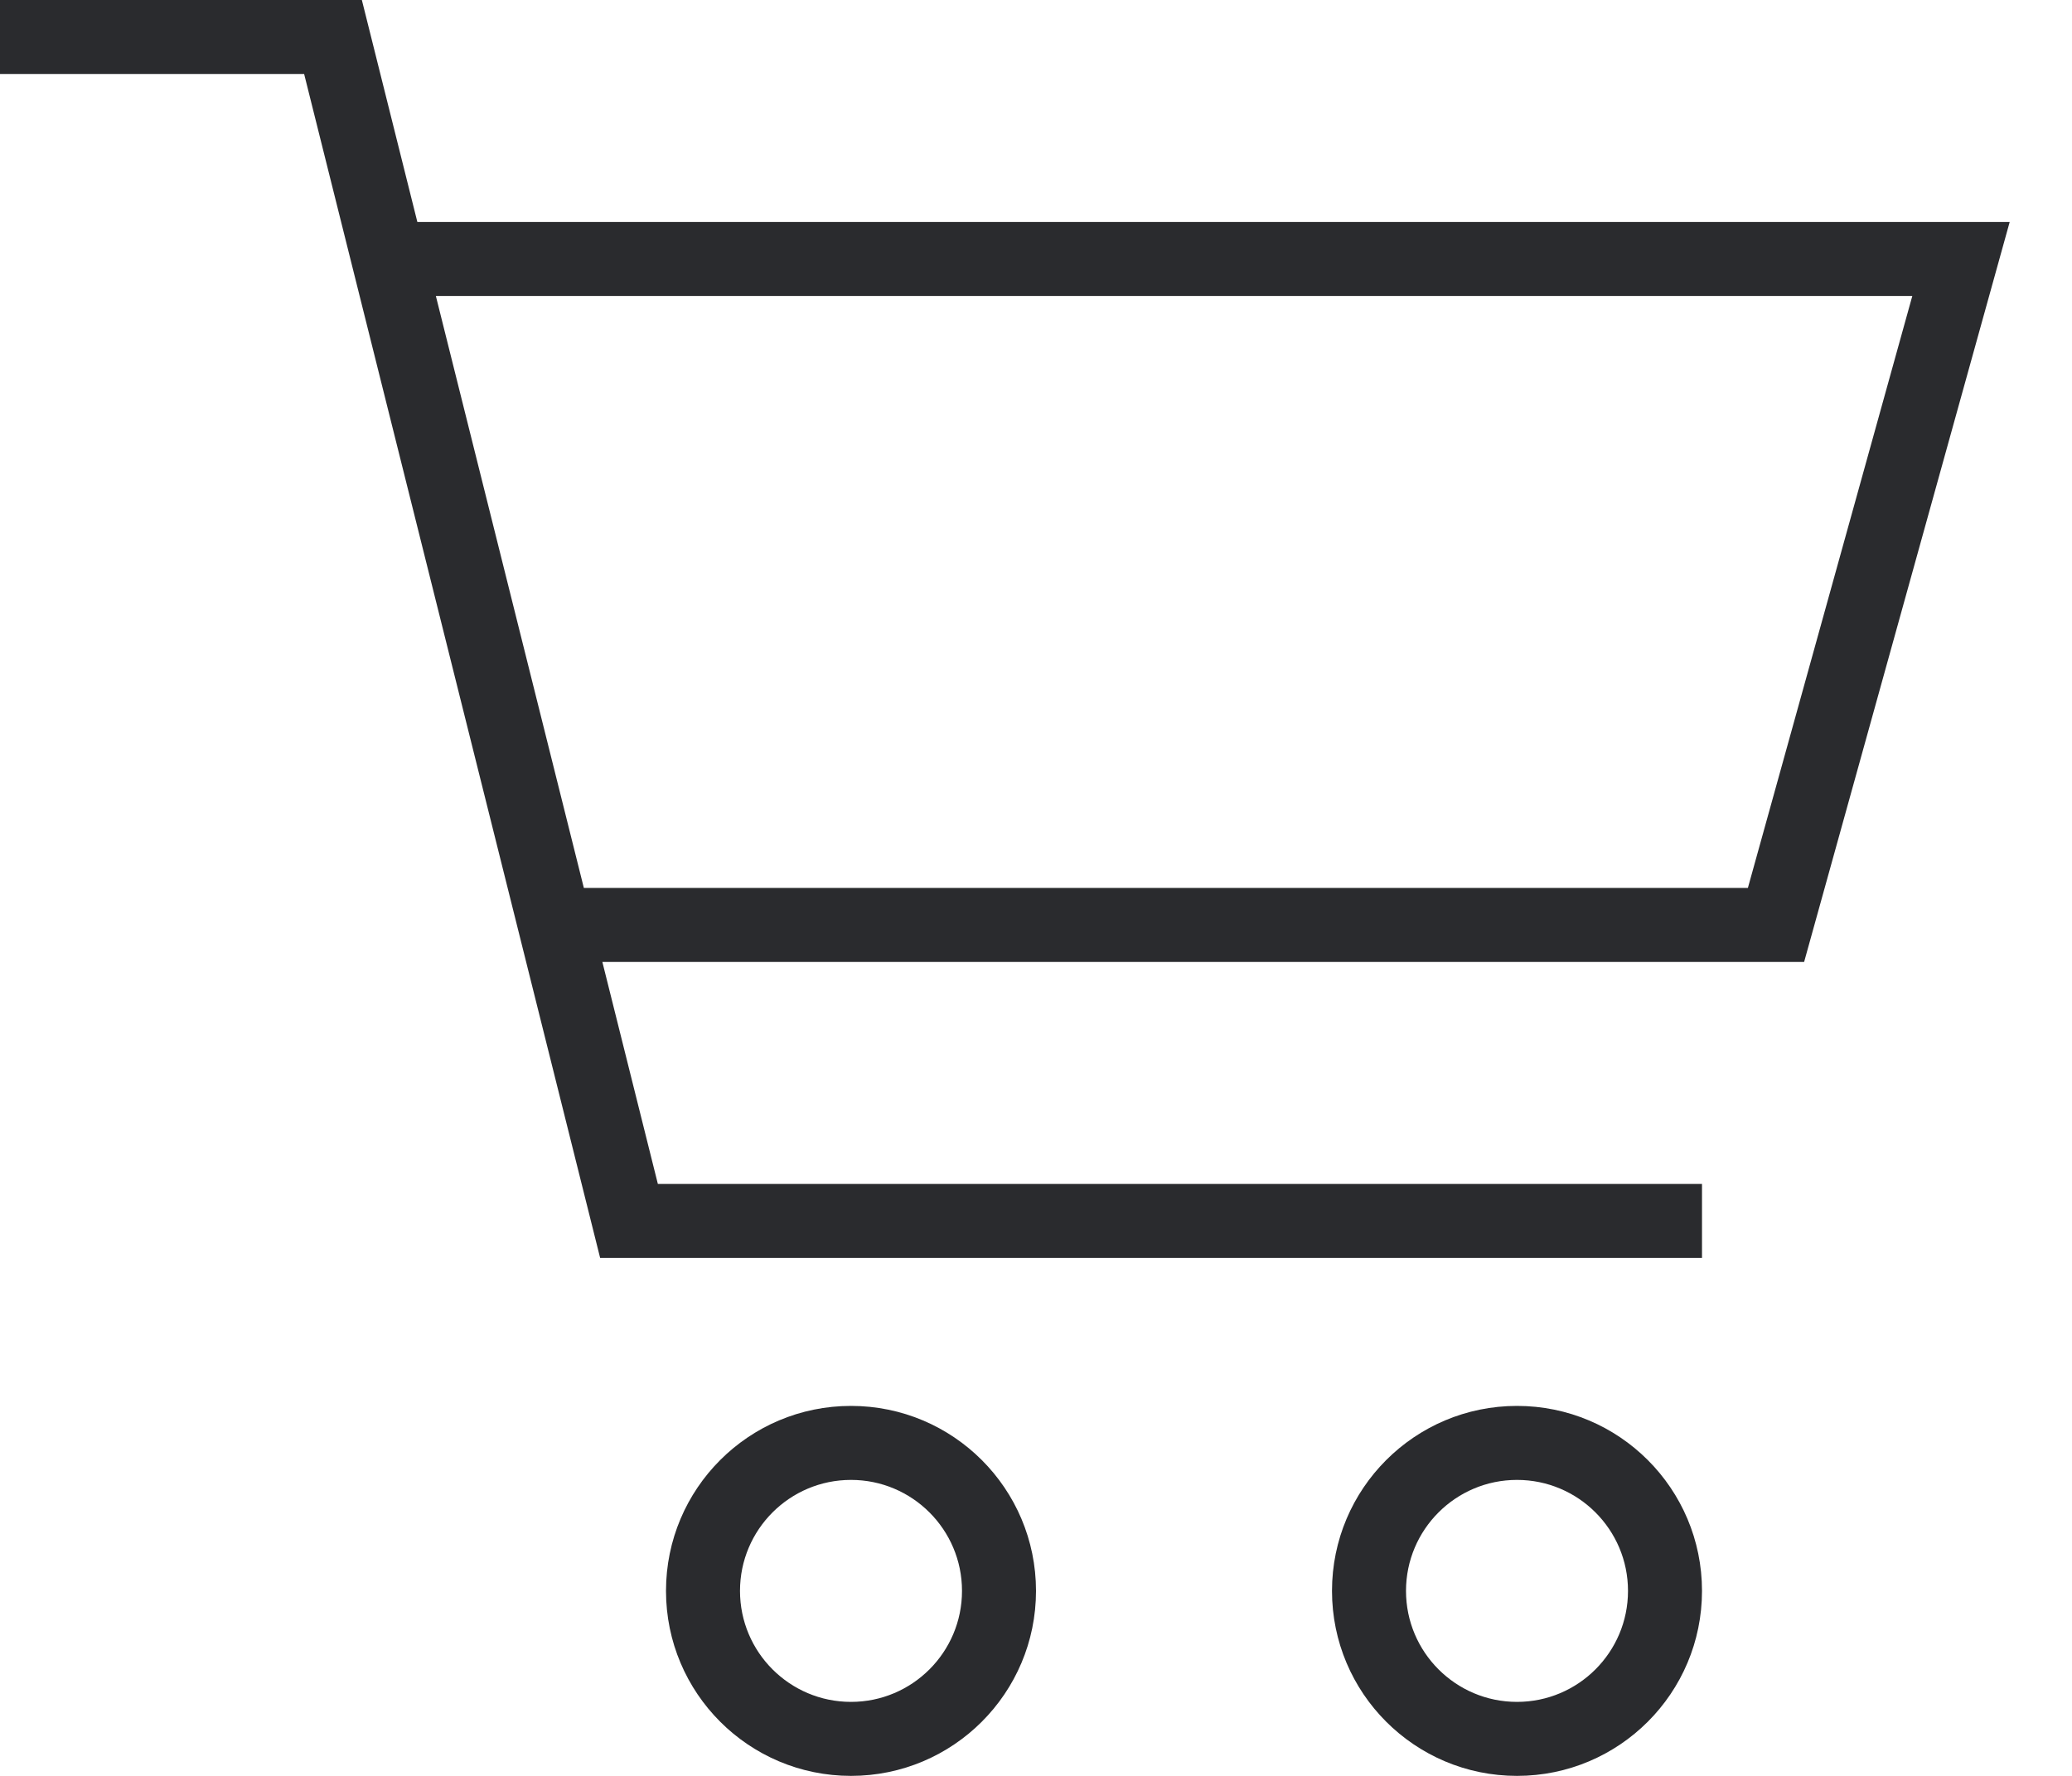 <svg width="28" height="24" viewBox="0 0 28 24" fill="none" xmlns="http://www.w3.org/2000/svg">
<path fill-rule="evenodd" clip-rule="evenodd" d="M4.11 1H0V0H4.89L5.64 3H27.158L24.38 13H8.14L8.89 16H23V17H8.11L4.11 1ZM7.89 12H23.62L25.842 4H5.89L7.89 12Z" fill="#2A2B2E"/>
<path fill-rule="evenodd" clip-rule="evenodd" d="M11.5 23C12.328 23 13 22.328 13 21.5C13 20.672 12.328 20 11.5 20C10.672 20 10 20.672 10 21.5C10 22.328 10.672 23 11.5 23ZM11.5 24C12.881 24 14 22.881 14 21.5C14 20.119 12.881 19 11.5 19C10.119 19 9 20.119 9 21.5C9 22.881 10.119 24 11.5 24Z" fill="#2A2B2E"/>
<path fill-rule="evenodd" clip-rule="evenodd" d="M20.5 23C21.328 23 22 22.328 22 21.5C22 20.672 21.328 20 20.5 20C19.672 20 19 20.672 19 21.5C19 22.328 19.672 23 20.5 23ZM20.5 24C21.881 24 23 22.881 23 21.5C23 20.119 21.881 19 20.5 19C19.119 19 18 20.119 18 21.5C18 22.881 19.119 24 20.5 24Z" fill="#2A2B2E"/>
</svg>
